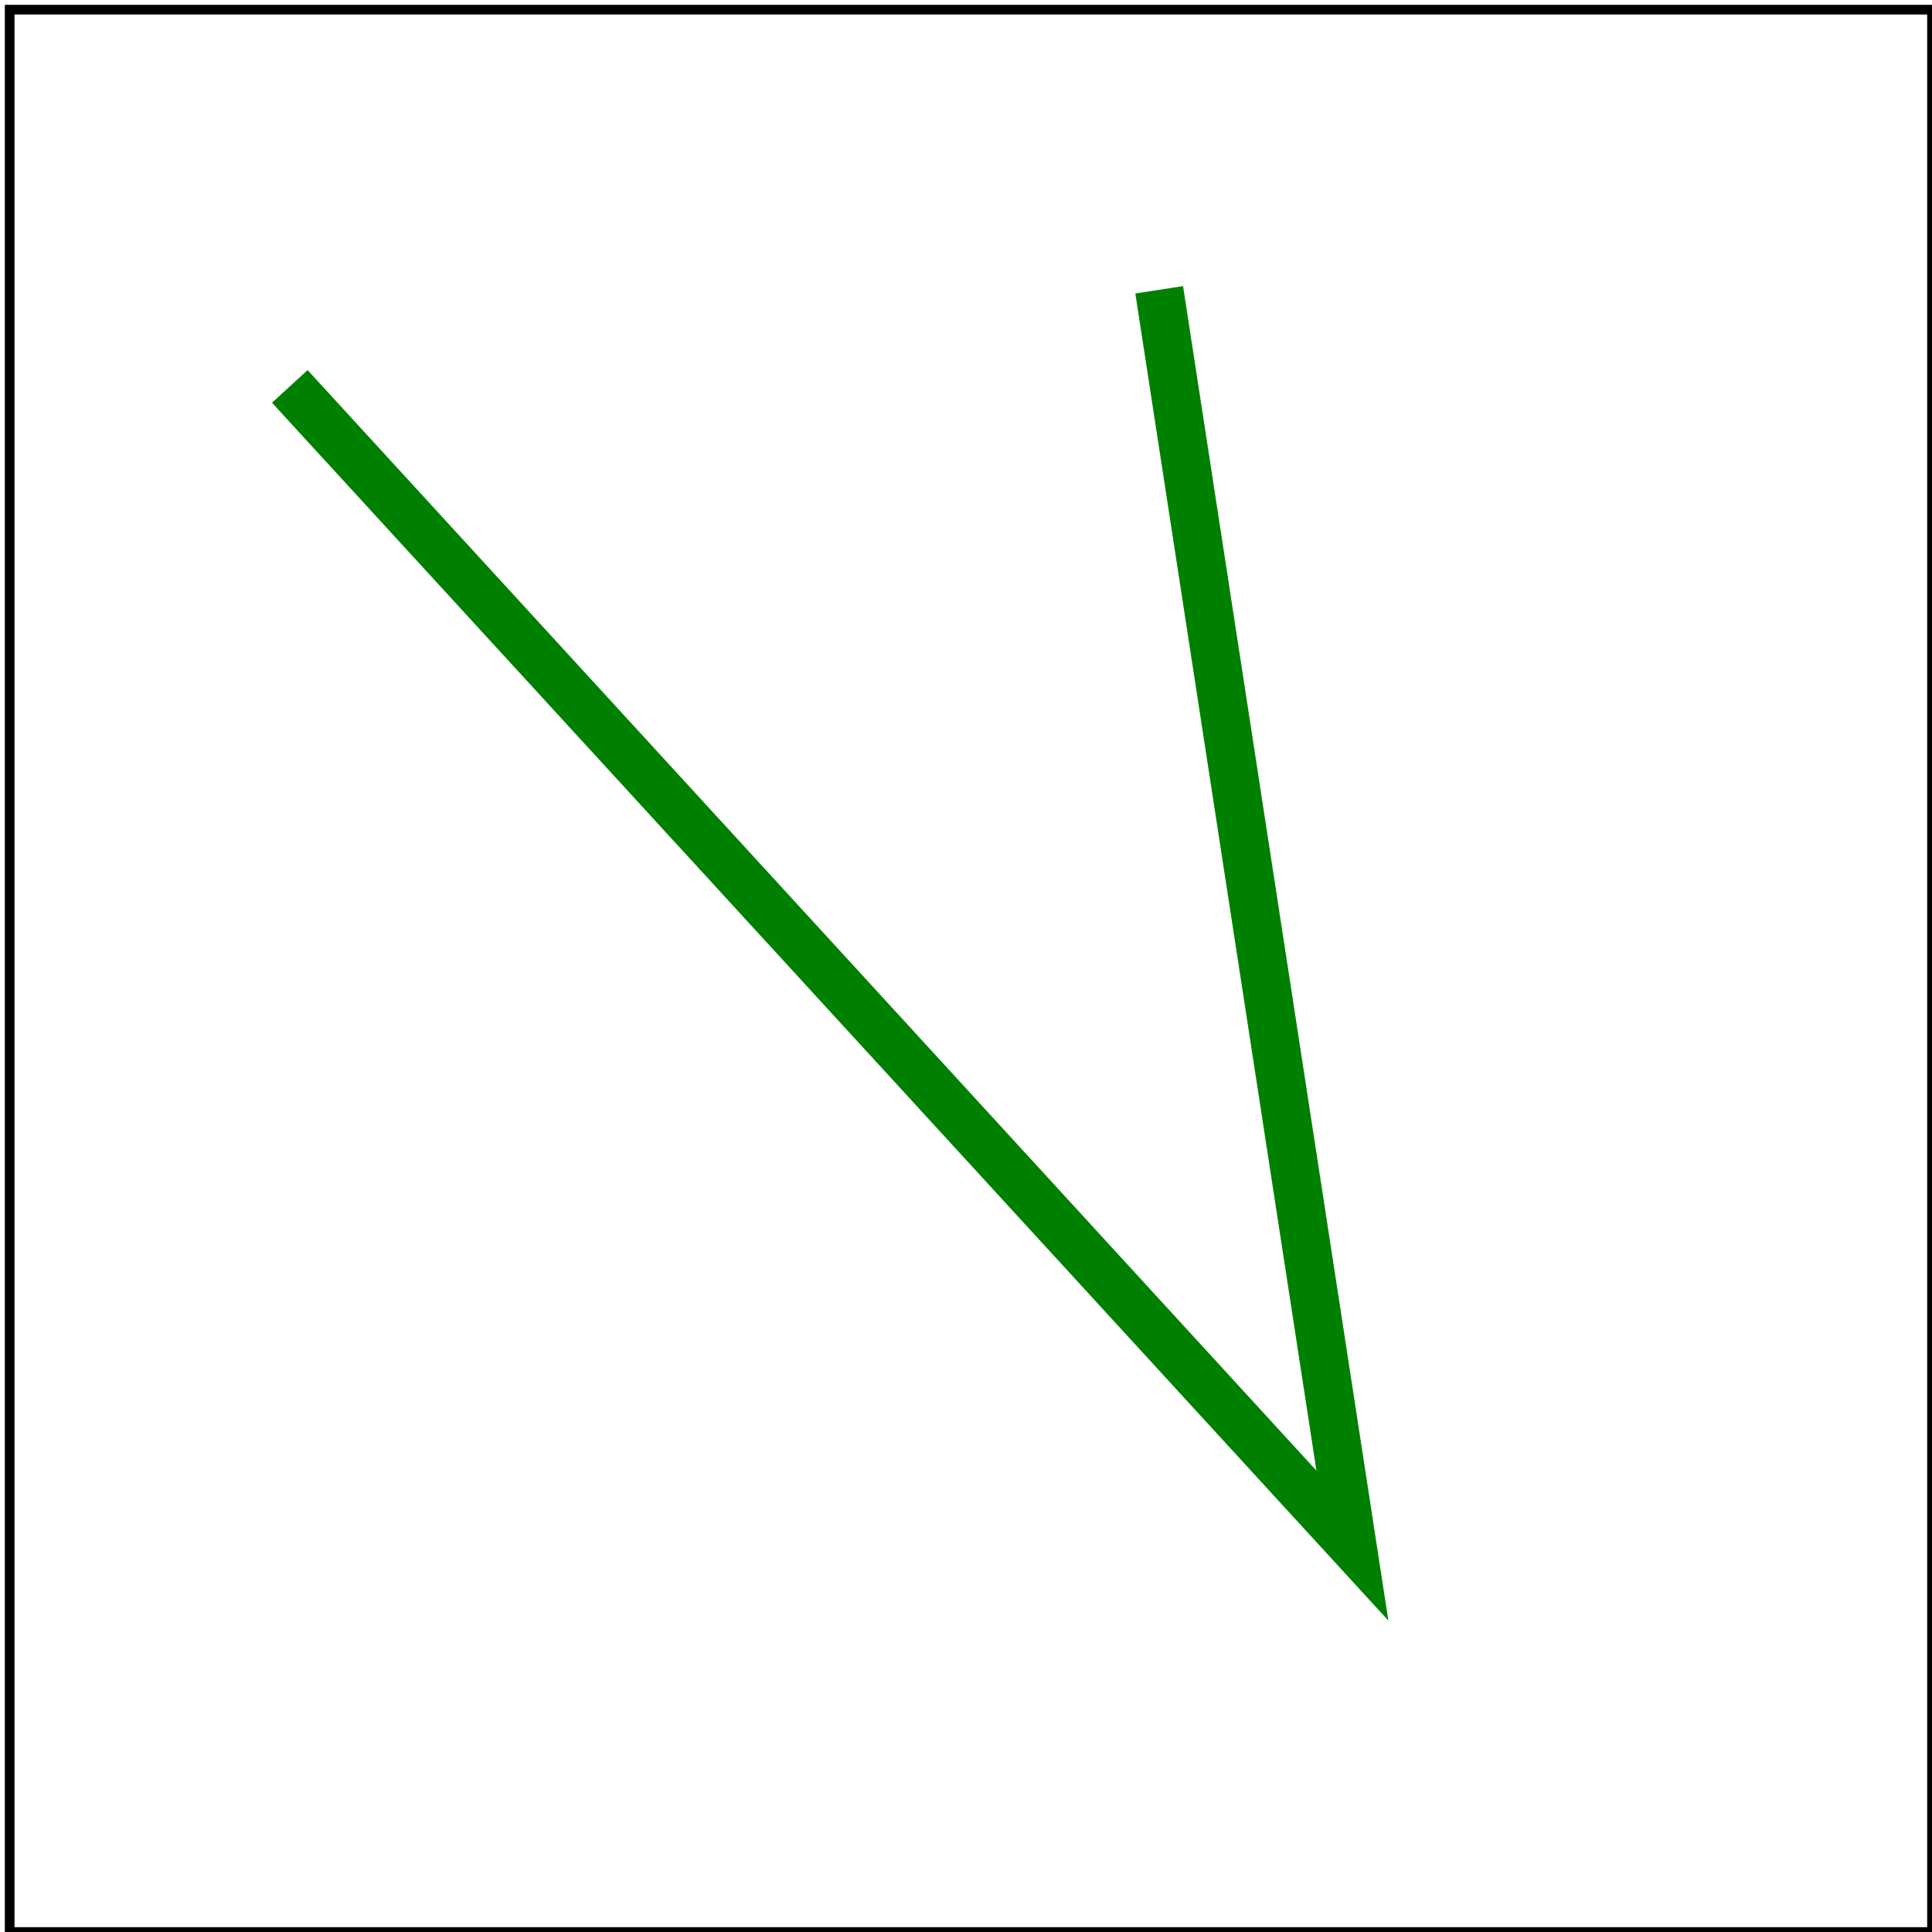 <svg viewBox="0 0 200 200" xmlns="http://www.w3.org/2000/svg">
    <title>m (m) (m)</title>

    <path d="m 30 40 110 120 -20 -130" fill="none" stroke="green" stroke-width="5"/>

    <!-- image frame -->
    <rect x="1" y="1" width="199" height="199" fill="none" stroke="black"/>
</svg>
